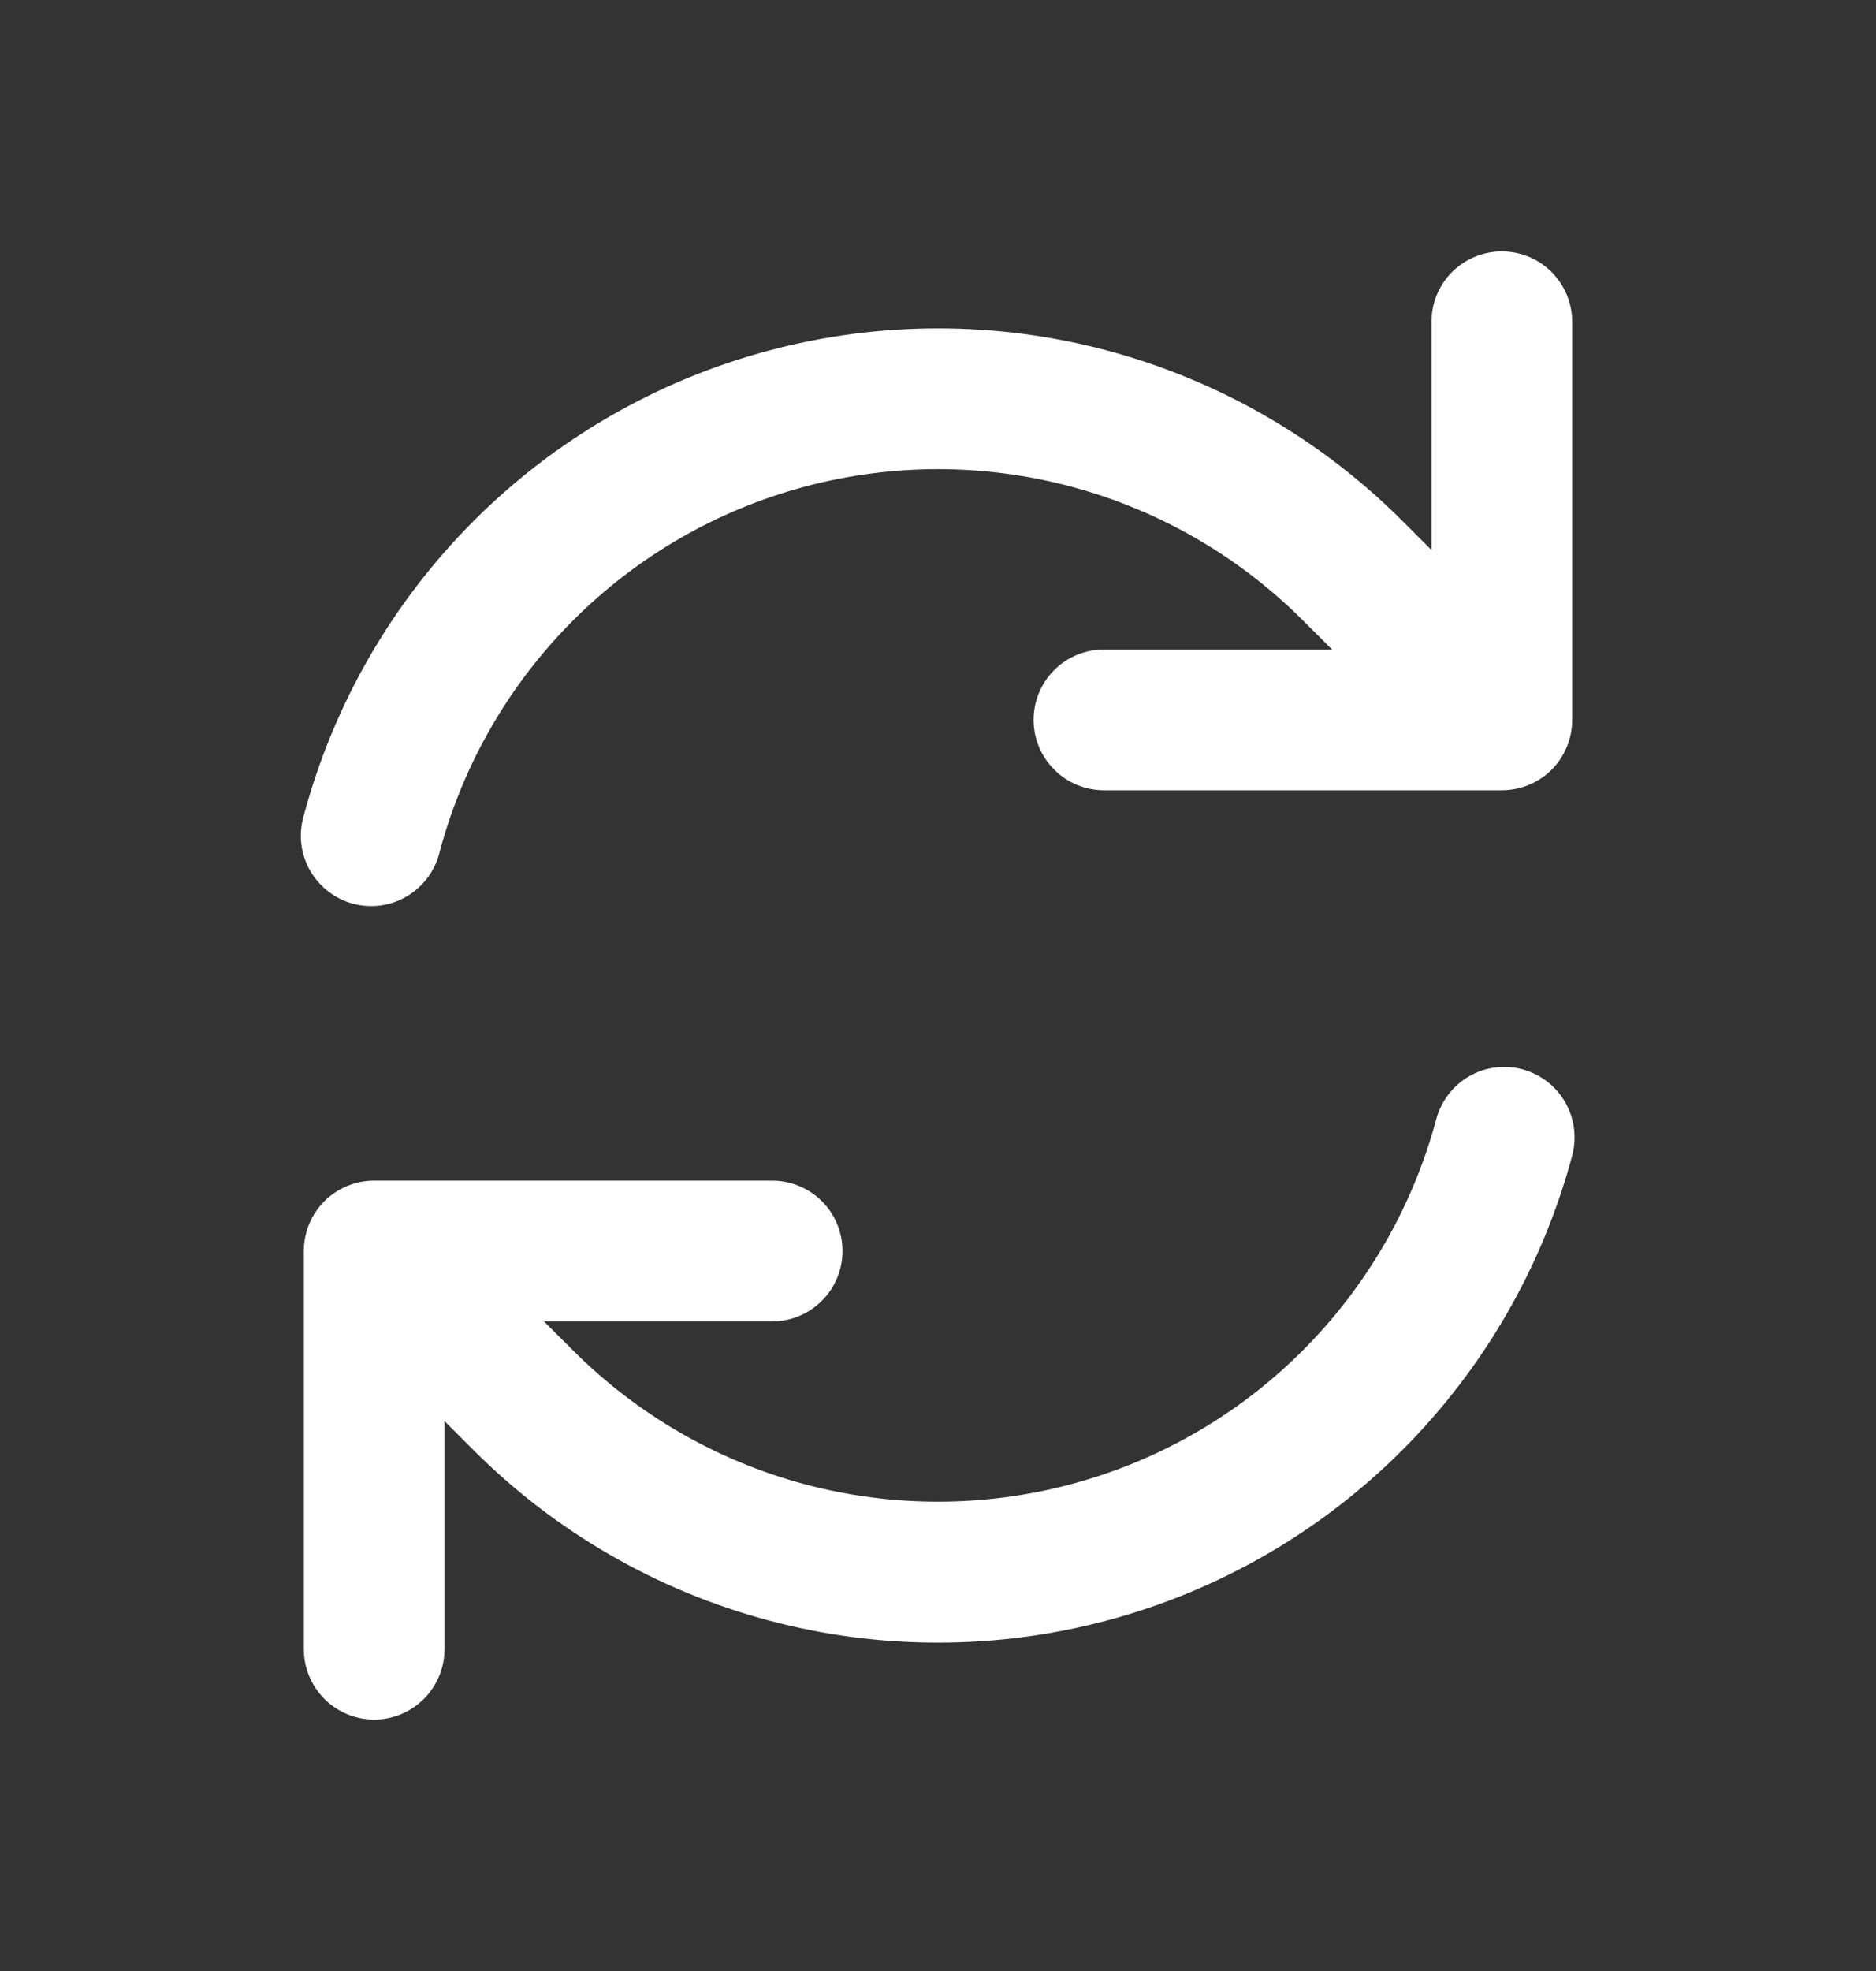 <svg width="20" height="21" viewBox="0 0 20 21" fill="none" xmlns="http://www.w3.org/2000/svg">
<rect x="0" y="0" width="20" height="21" fill="#333333" stroke="none"/>
<path fill-rule="evenodd" clip-rule="evenodd" d="M15.312 11.924C15.062 12.856 14.571 13.706 13.888 14.389C13.206 15.072 12.355 15.563 11.423 15.812C10.491 16.062 9.509 16.062 8.576 15.813C7.644 15.563 6.794 15.072 6.111 14.39L5.799 14.079H8.232C8.431 14.079 8.621 14 8.762 13.859C8.903 13.718 8.982 13.528 8.982 13.329C8.982 13.13 8.903 12.939 8.762 12.798C8.621 12.658 8.431 12.579 8.232 12.579H3.989C3.79 12.579 3.599 12.658 3.458 12.798C3.318 12.939 3.239 13.13 3.239 13.329V17.571C3.239 17.77 3.318 17.96 3.458 18.101C3.599 18.242 3.79 18.321 3.989 18.321C4.188 18.321 4.378 18.242 4.519 18.101C4.66 17.96 4.739 17.77 4.739 17.571V15.141L5.049 15.451C5.918 16.32 7 16.945 8.187 17.263C9.374 17.581 10.624 17.581 11.811 17.263C12.998 16.945 14.08 16.32 14.949 15.451C15.818 14.582 16.443 13.5 16.761 12.313C16.812 12.121 16.786 11.916 16.686 11.743C16.587 11.571 16.423 11.445 16.231 11.393C16.039 11.341 15.834 11.368 15.662 11.467C15.489 11.567 15.364 11.732 15.312 11.924ZM16.542 8.201C16.682 8.06 16.761 7.869 16.761 7.671V3.429C16.761 3.23 16.682 3.039 16.541 2.898C16.401 2.758 16.21 2.679 16.011 2.679C15.812 2.679 15.621 2.758 15.48 2.898C15.34 3.039 15.261 3.23 15.261 3.429V5.86L14.951 5.55C14.082 4.681 13 4.056 11.813 3.737C10.626 3.419 9.376 3.419 8.189 3.737C7.002 4.055 5.919 4.68 5.051 5.549C4.182 6.418 3.557 7.501 3.239 8.688C3.21 8.784 3.201 8.885 3.211 8.985C3.222 9.084 3.253 9.181 3.302 9.269C3.351 9.356 3.417 9.433 3.496 9.495C3.575 9.557 3.666 9.602 3.762 9.628C3.859 9.654 3.961 9.66 4.06 9.647C4.159 9.633 4.255 9.599 4.341 9.548C4.427 9.496 4.502 9.428 4.562 9.347C4.621 9.266 4.664 9.174 4.687 9.077C4.936 8.144 5.427 7.293 6.11 6.61C6.793 5.927 7.643 5.436 8.576 5.186C9.509 4.936 10.491 4.936 11.424 5.186C12.357 5.436 13.207 5.927 13.89 6.61L14.201 6.92H11.769C11.57 6.92 11.379 6.999 11.239 7.139C11.098 7.28 11.019 7.471 11.019 7.67C11.019 7.869 11.098 8.059 11.239 8.2C11.379 8.341 11.57 8.42 11.769 8.42H16.012C16.21 8.42 16.401 8.341 16.542 8.201Z" fill="white"/>
</svg>

